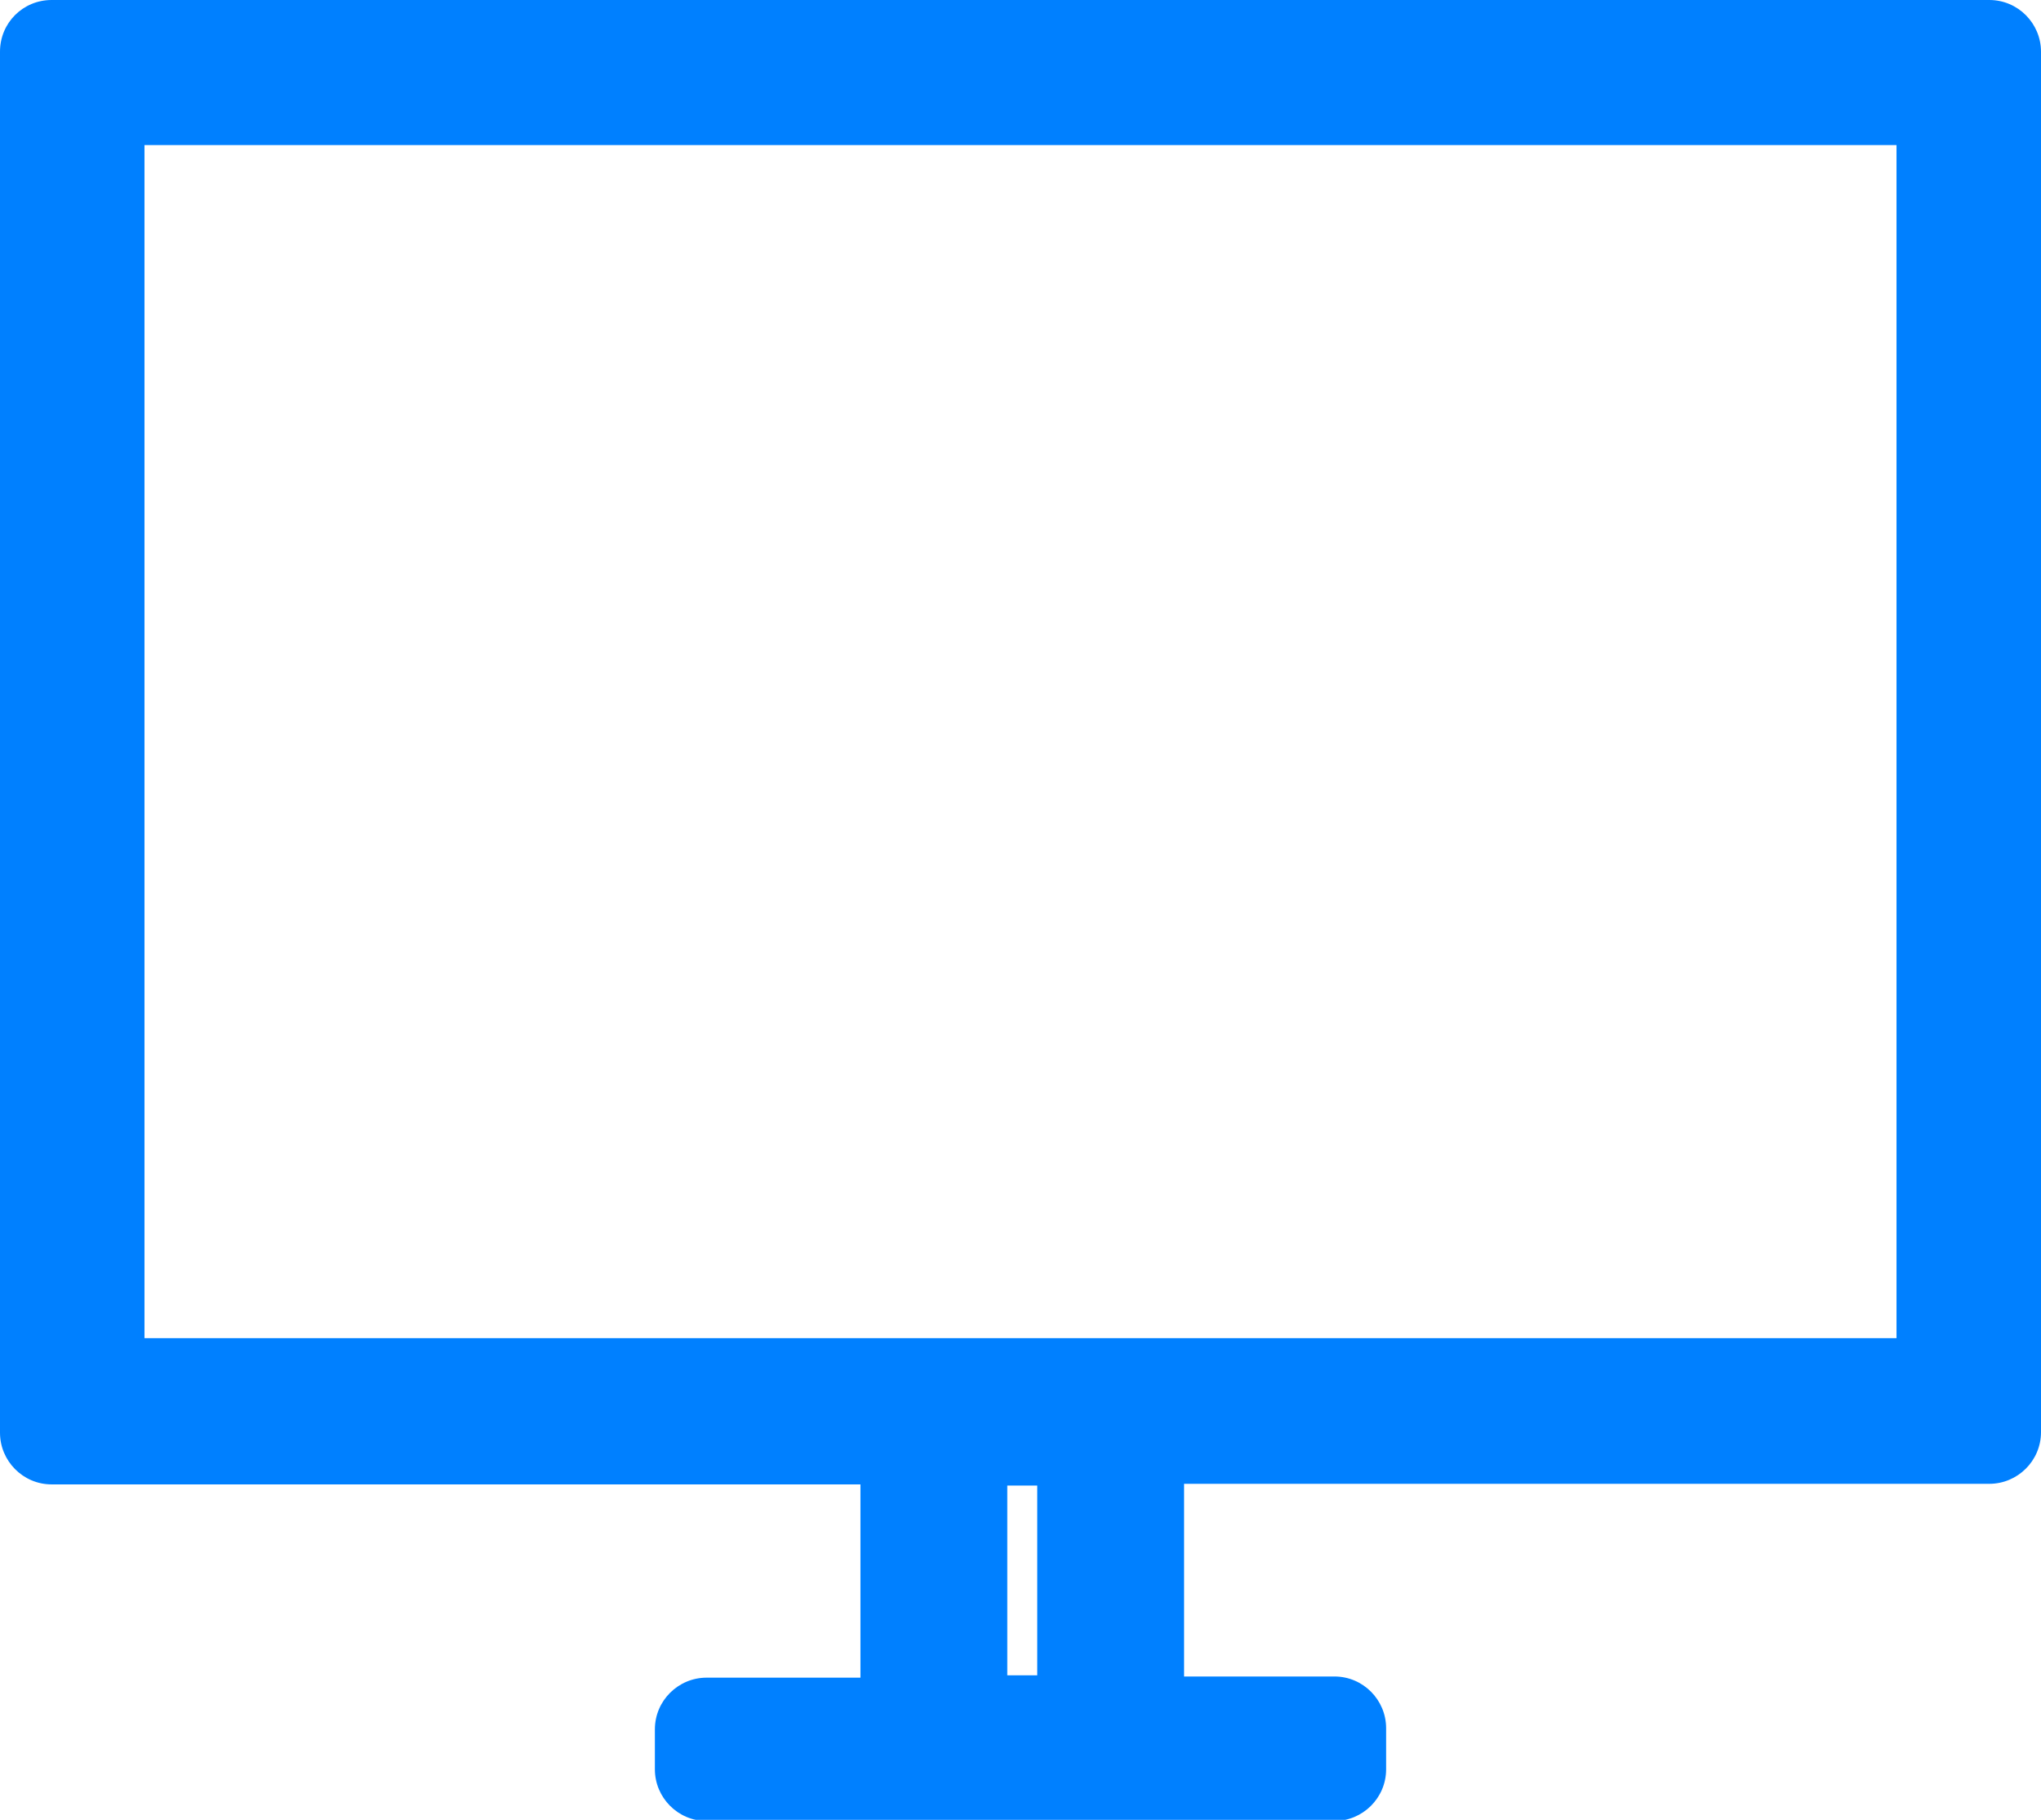 <?xml version="1.0" encoding="UTF-8"?><svg xmlns="http://www.w3.org/2000/svg" viewBox="0 0 34.75 30.98"><defs><style>.d{fill:#0080ff;}</style></defs><g id="a"/><g id="b"><g id="c"><path class="d" d="M33.88,0H.88C.39,0,0,.39,0,.88V24.39c0,.48,.39,.88,.88,.88H14.65v3.29h-2.62c-.48,0-.88,.39-.88,.88v.68c0,.48,.39,.88,.88,.88h10.69c.48,0,.88-.39,.88-.88v-.7c0-.48-.39-.88-.88-.88h-2.56v-3.28h13.71c.48,0,.88-.39,.88-.88V.88c0-.48-.39-.88-.88-.88ZM17.66,25.29v3.23h-.51v-3.23h.51Zm-15.2-2.51V2.47h29.83V22.78H2.46Z"/></g></g></svg>
